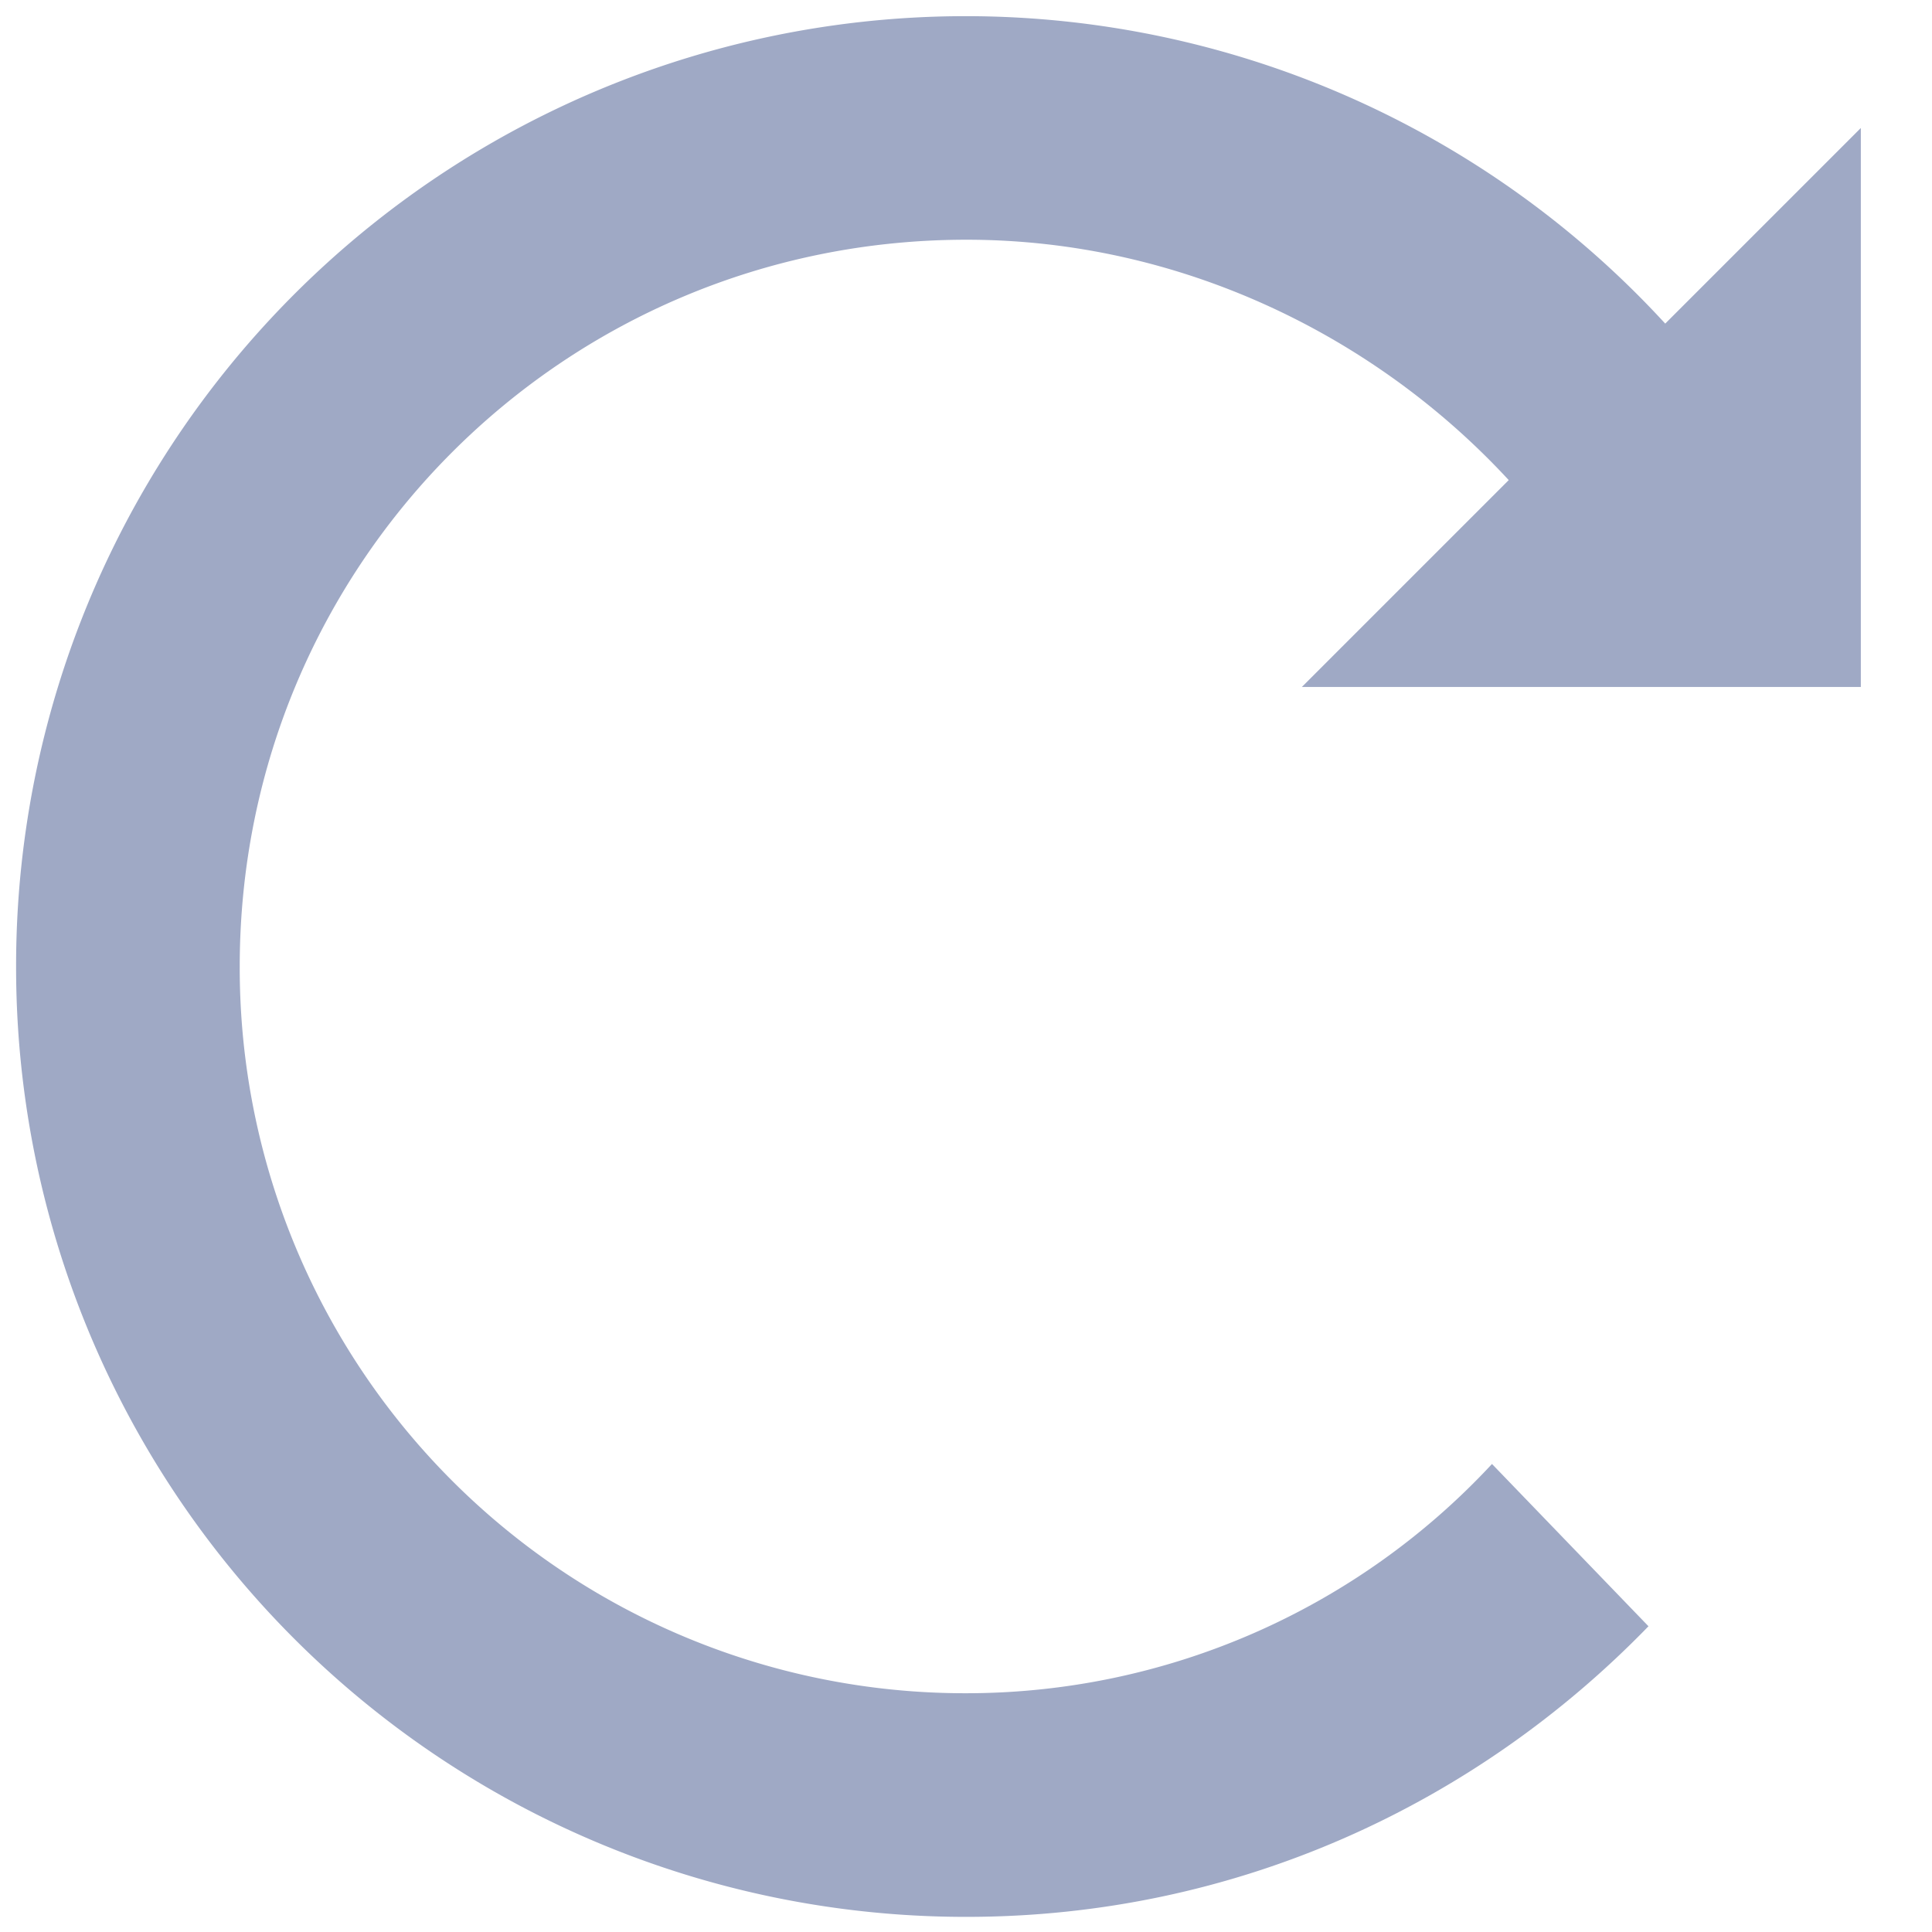 <svg xmlns="http://www.w3.org/2000/svg" width="12" height="12" viewBox="0 0 12 12"><g><g><g><path fill="#9fa9c5" d="M11.558 4.267V.795L10.343 2.01A5.898 5.898 0 0 0 .1 6.003a5.898 5.898 0 0 0 5.903 5.903c1.667 0 3.16-.695 4.236-1.805l-.972-1.008a4.455 4.455 0 0 1-3.264 1.424 4.505 4.505 0 0 1-4.514-4.514c0-2.5 2.014-4.514 4.514-4.514 1.32 0 2.534.59 3.368 1.493L8.086 4.267z"/></g></g></g></svg>